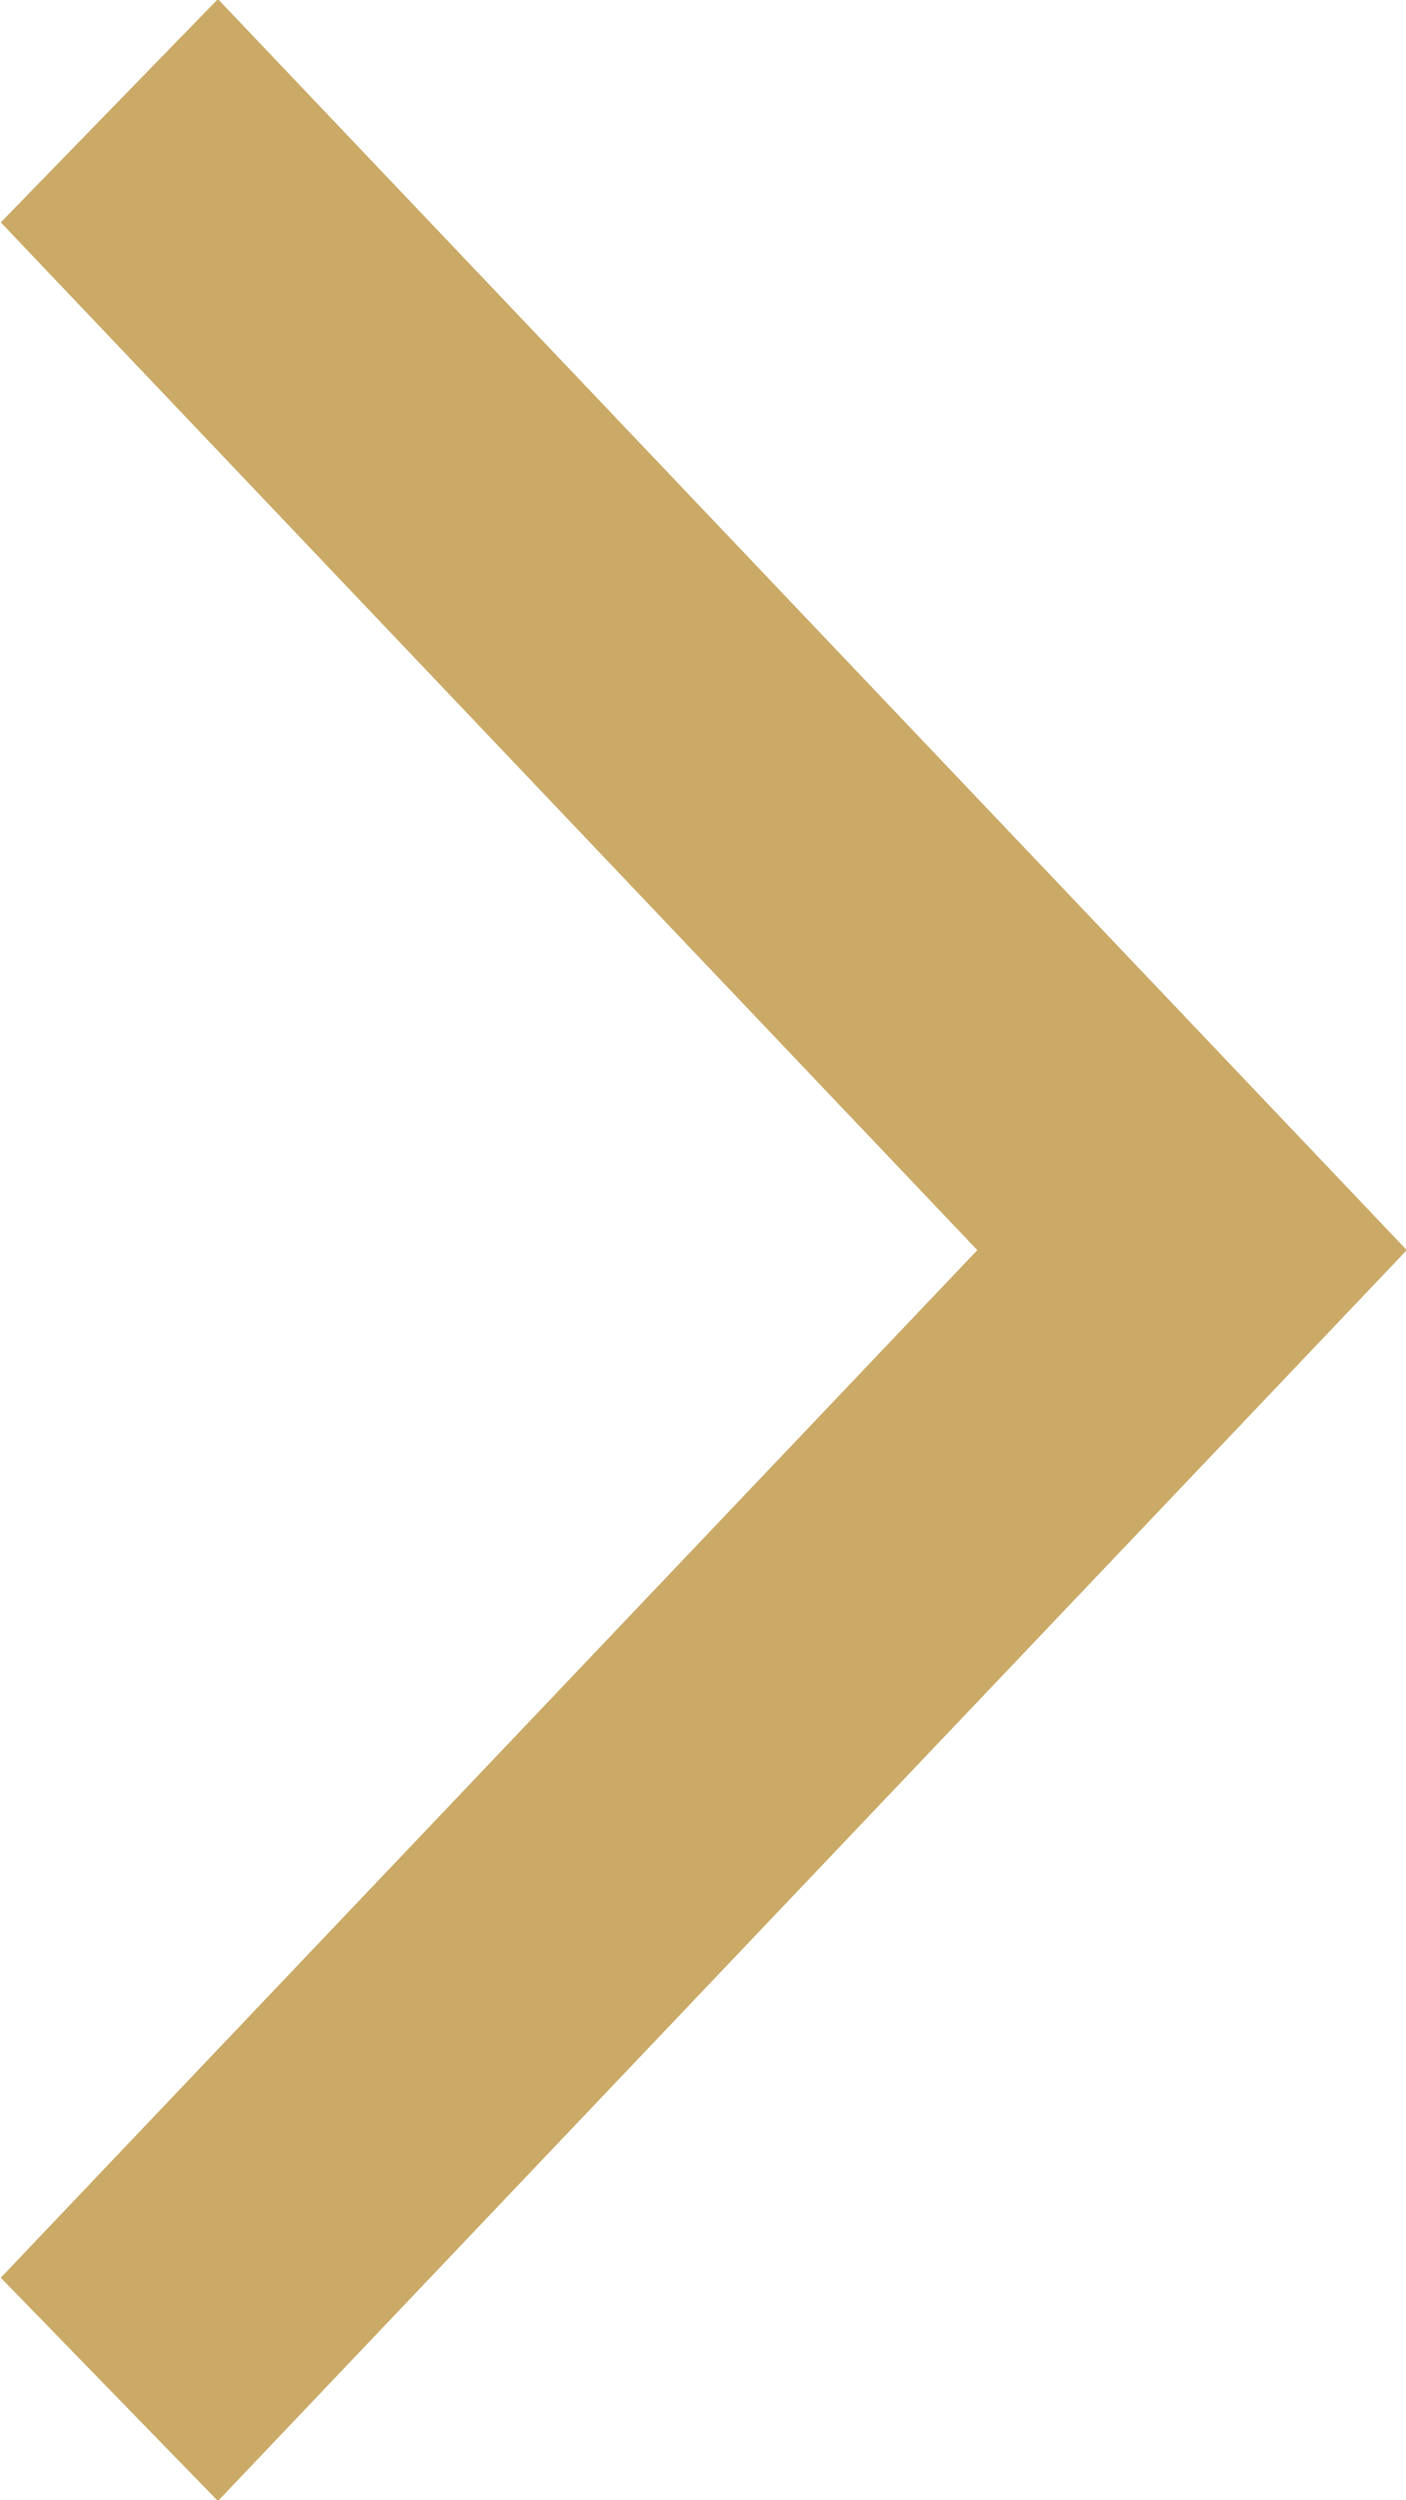 <svg xmlns="http://www.w3.org/2000/svg" xmlns:xlink="http://www.w3.org/1999/xlink" preserveAspectRatio="xMidYMid" width="9" height="16" viewBox="0 0 9 16">
  <defs>
    <style>
      .cls-1 {
        fill: #caaa66;
        fill-rule: evenodd;
      }
    </style>
  </defs>
  <path d="M1.395,16.005 L0.005,14.576 L6.256,8.000 L0.005,1.423 L1.395,-0.006 L9.005,8.000 L1.395,16.005 Z" class="cls-1"/>
</svg>
